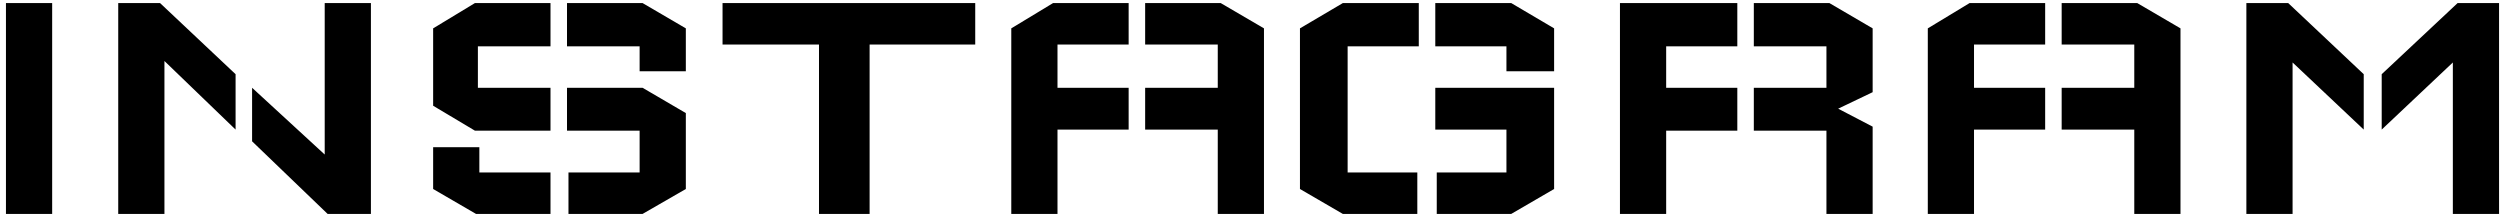 <svg width="409" height="35" viewBox="0 0 409 35" fill="none" xmlns="http://www.w3.org/2000/svg">
<path d="M0.974 0.5H8.534V35H0.974V0.5ZM19.342 0.5H26.182L38.542 12.14V21.2L26.902 9.98V35H19.342V0.5ZM53.122 25.28V0.5H60.682V35H53.602L41.242 23.12V14.36L53.122 25.28ZM70.862 4.64V17.3L77.702 21.38H90.062V14.36H78.182V7.58H90.062V0.5H77.702L70.862 4.64ZM112.202 18.5V30.92L105.122 35H93.002V28.22H104.642V21.38H92.762V14.36H105.122L112.202 18.5ZM78.422 24.08H70.862V30.92L77.882 35H90.062V28.22H78.422V24.08ZM112.202 11.66H104.642V7.58H92.762V0.5H105.122L112.202 4.64V11.66ZM159.548 7.28H142.268V35H133.988V7.28H118.208V0.5H159.548V7.28ZM165.446 4.64V35H173.006V21.2H184.646V14.36H173.006V7.28H184.646V0.5H172.286L165.446 4.64ZM206.786 4.64V35H199.226V21.2H187.346V14.36H199.226V7.28H187.346V0.5H199.706L206.786 4.64ZM212.673 4.64V30.92L219.693 35H231.873V28.22H220.473V7.58H232.113V0.5H219.693L212.673 4.64ZM254.253 11.66H246.453V7.58H234.813V0.5H247.233L254.253 4.64V11.66ZM254.253 14.36V30.92L247.233 35H235.053V28.22H246.453V21.2H234.813V14.36H254.253ZM265.025 0.5H284.225V7.58H272.585V14.36H284.225V21.38H272.585V35H265.025V0.5ZM306.365 35V20.72L300.725 17.78L306.365 15.08V4.64L299.285 0.5H286.925V7.58H298.805V14.36H286.925V21.38H298.805V35H306.365ZM315.388 4.64V35H322.948V21.2H334.588V14.36H322.948V7.28H334.588V0.5H322.228L315.388 4.64ZM356.728 4.64V35H349.168V21.2H337.288V14.36H349.168V7.28H337.288V0.5H349.648L356.728 4.64ZM367.506 0.5H374.346L386.706 12.14V21.2L375.066 10.22V35H367.506V0.5ZM408.846 0.5H402.066L389.646 12.14V21.2L401.286 10.22V35H408.846V0.5Z" fill="black"/>
</svg>
